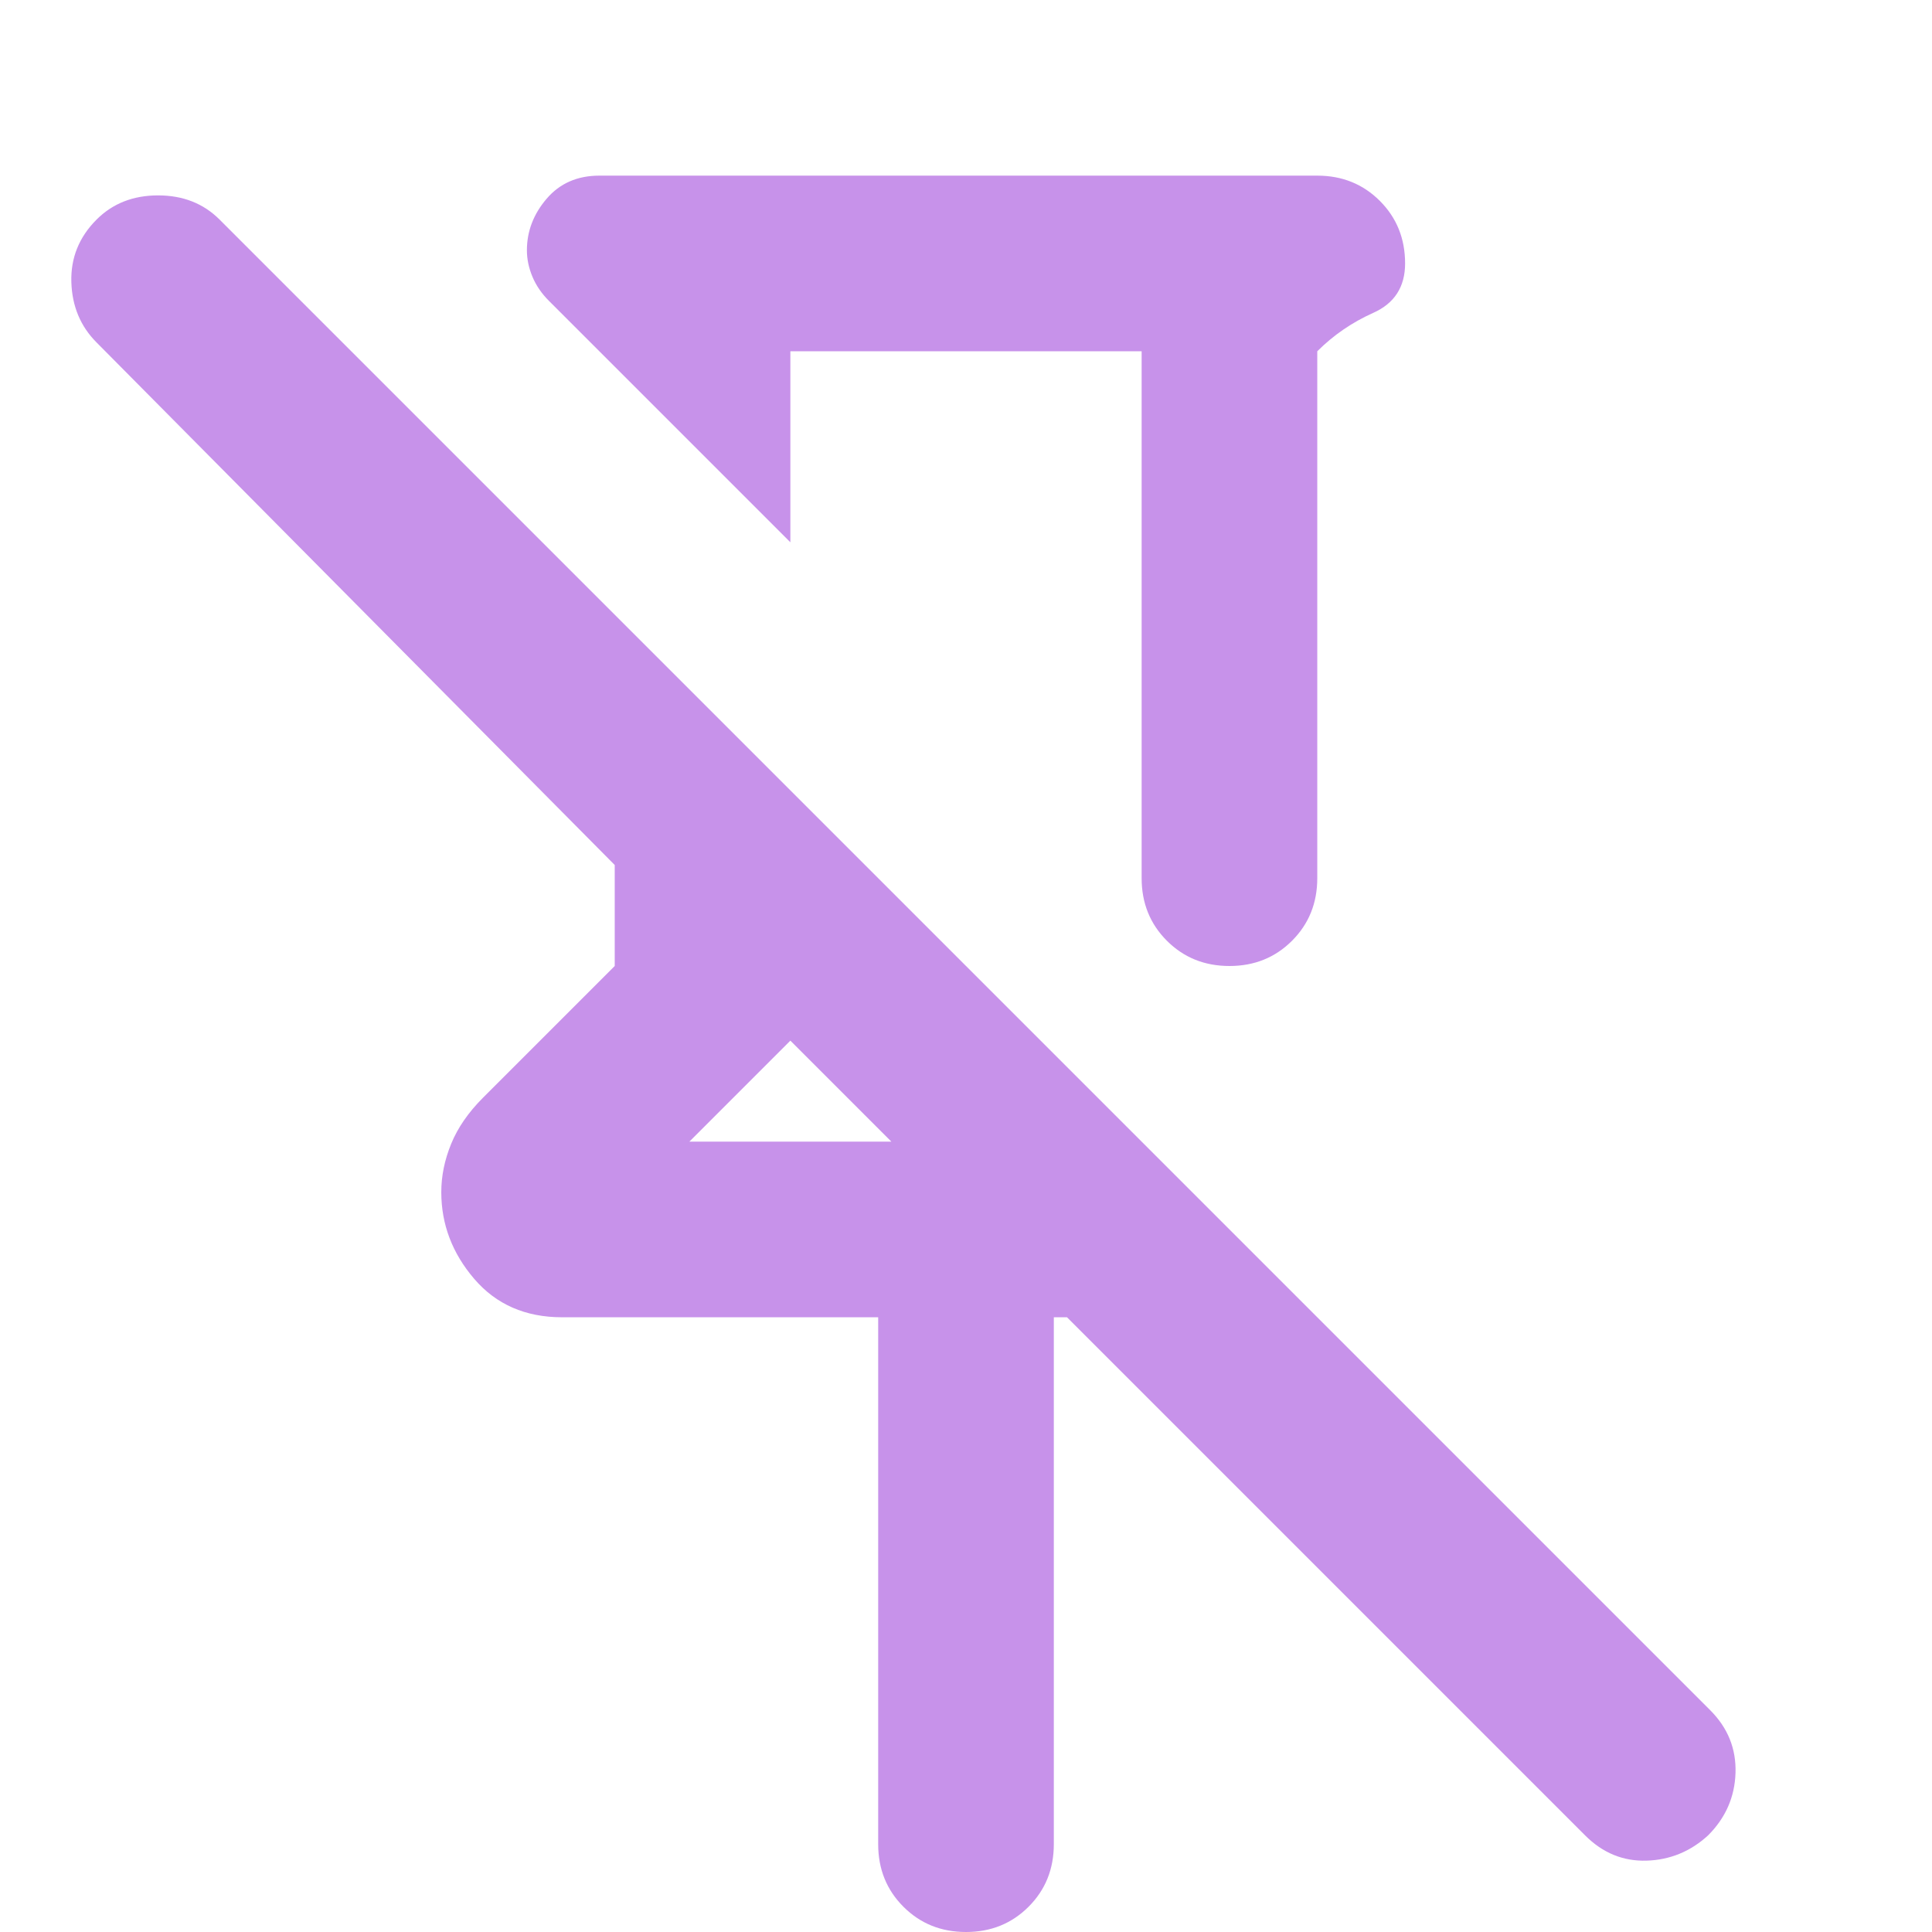 <!--
  - The MIT License (MIT)
  -
  - Copyright (c) 2015-2024 Elior "Mallowigi" Boukhobza
  -
  - Permission is hereby granted, free of charge, to any person obtaining a copy
  - of this software and associated documentation files (the "Software"), to deal
  - in the Software without restriction, including without limitation the rights
  - to use, copy, modify, merge, publish, distribute, sublicense, and/or sell
  - copies of the Software, and to permit persons to whom the Software is
  - furnished to do so, subject to the following conditions:
  -
  - The above copyright notice and this permission notice shall be included in all
  - copies or substantial portions of the Software.
  -
  - THE SOFTWARE IS PROVIDED "AS IS", WITHOUT WARRANTY OF ANY KIND, EXPRESS OR
  - IMPLIED, INCLUDING BUT NOT LIMITED TO THE WARRANTIES OF MERCHANTABILITY,
  - FITNESS FOR A PARTICULAR PURPOSE AND NONINFRINGEMENT. IN NO EVENT SHALL THE
  - AUTHORS OR COPYRIGHT HOLDERS BE LIABLE FOR ANY CLAIM, DAMAGES OR OTHER
  - LIABILITY, WHETHER IN AN ACTION OF CONTRACT, TORT OR OTHERWISE, ARISING FROM,
  - OUT OF OR IN CONNECTION WITH THE SOFTWARE OR THE USE OR OTHER DEALINGS IN THE
  - SOFTWARE.
  -->

<svg xmlns="http://www.w3.org/2000/svg" height="16px" viewBox="40 -920 880 880" width="16px" data-big="true" fill="#C792EA">
  <path
    d="M560-760H400v87L290-783q-5-5-7.5-11t-2.5-12q0-13 9-23.5t24-10.5h327q17 0 28.5 11.5T680-800q0 16-14.5 22.5T640-760v240q0 17-11.5 28.5T600-480q-17 0-28.5-11.5T560-520v-240ZM440-80v-240H296q-25 0-40-17.5T241-377q0-11 4.5-22t14.5-21l60-60v-46L84-764q-11-11-11.5-27.5T84-820q11-11 28-11t28 11l679 679q12 12 11.5 28.5T818-84q-12 11-28 11.5T762-84L526-320h-6v240q0 17-11.5 28.5T480-40q-17 0-28.5-11.5T440-80Zm-86-320h92l-44-44-2-2-46 46Zm126-193Zm-78 149Z"/>
</svg>
